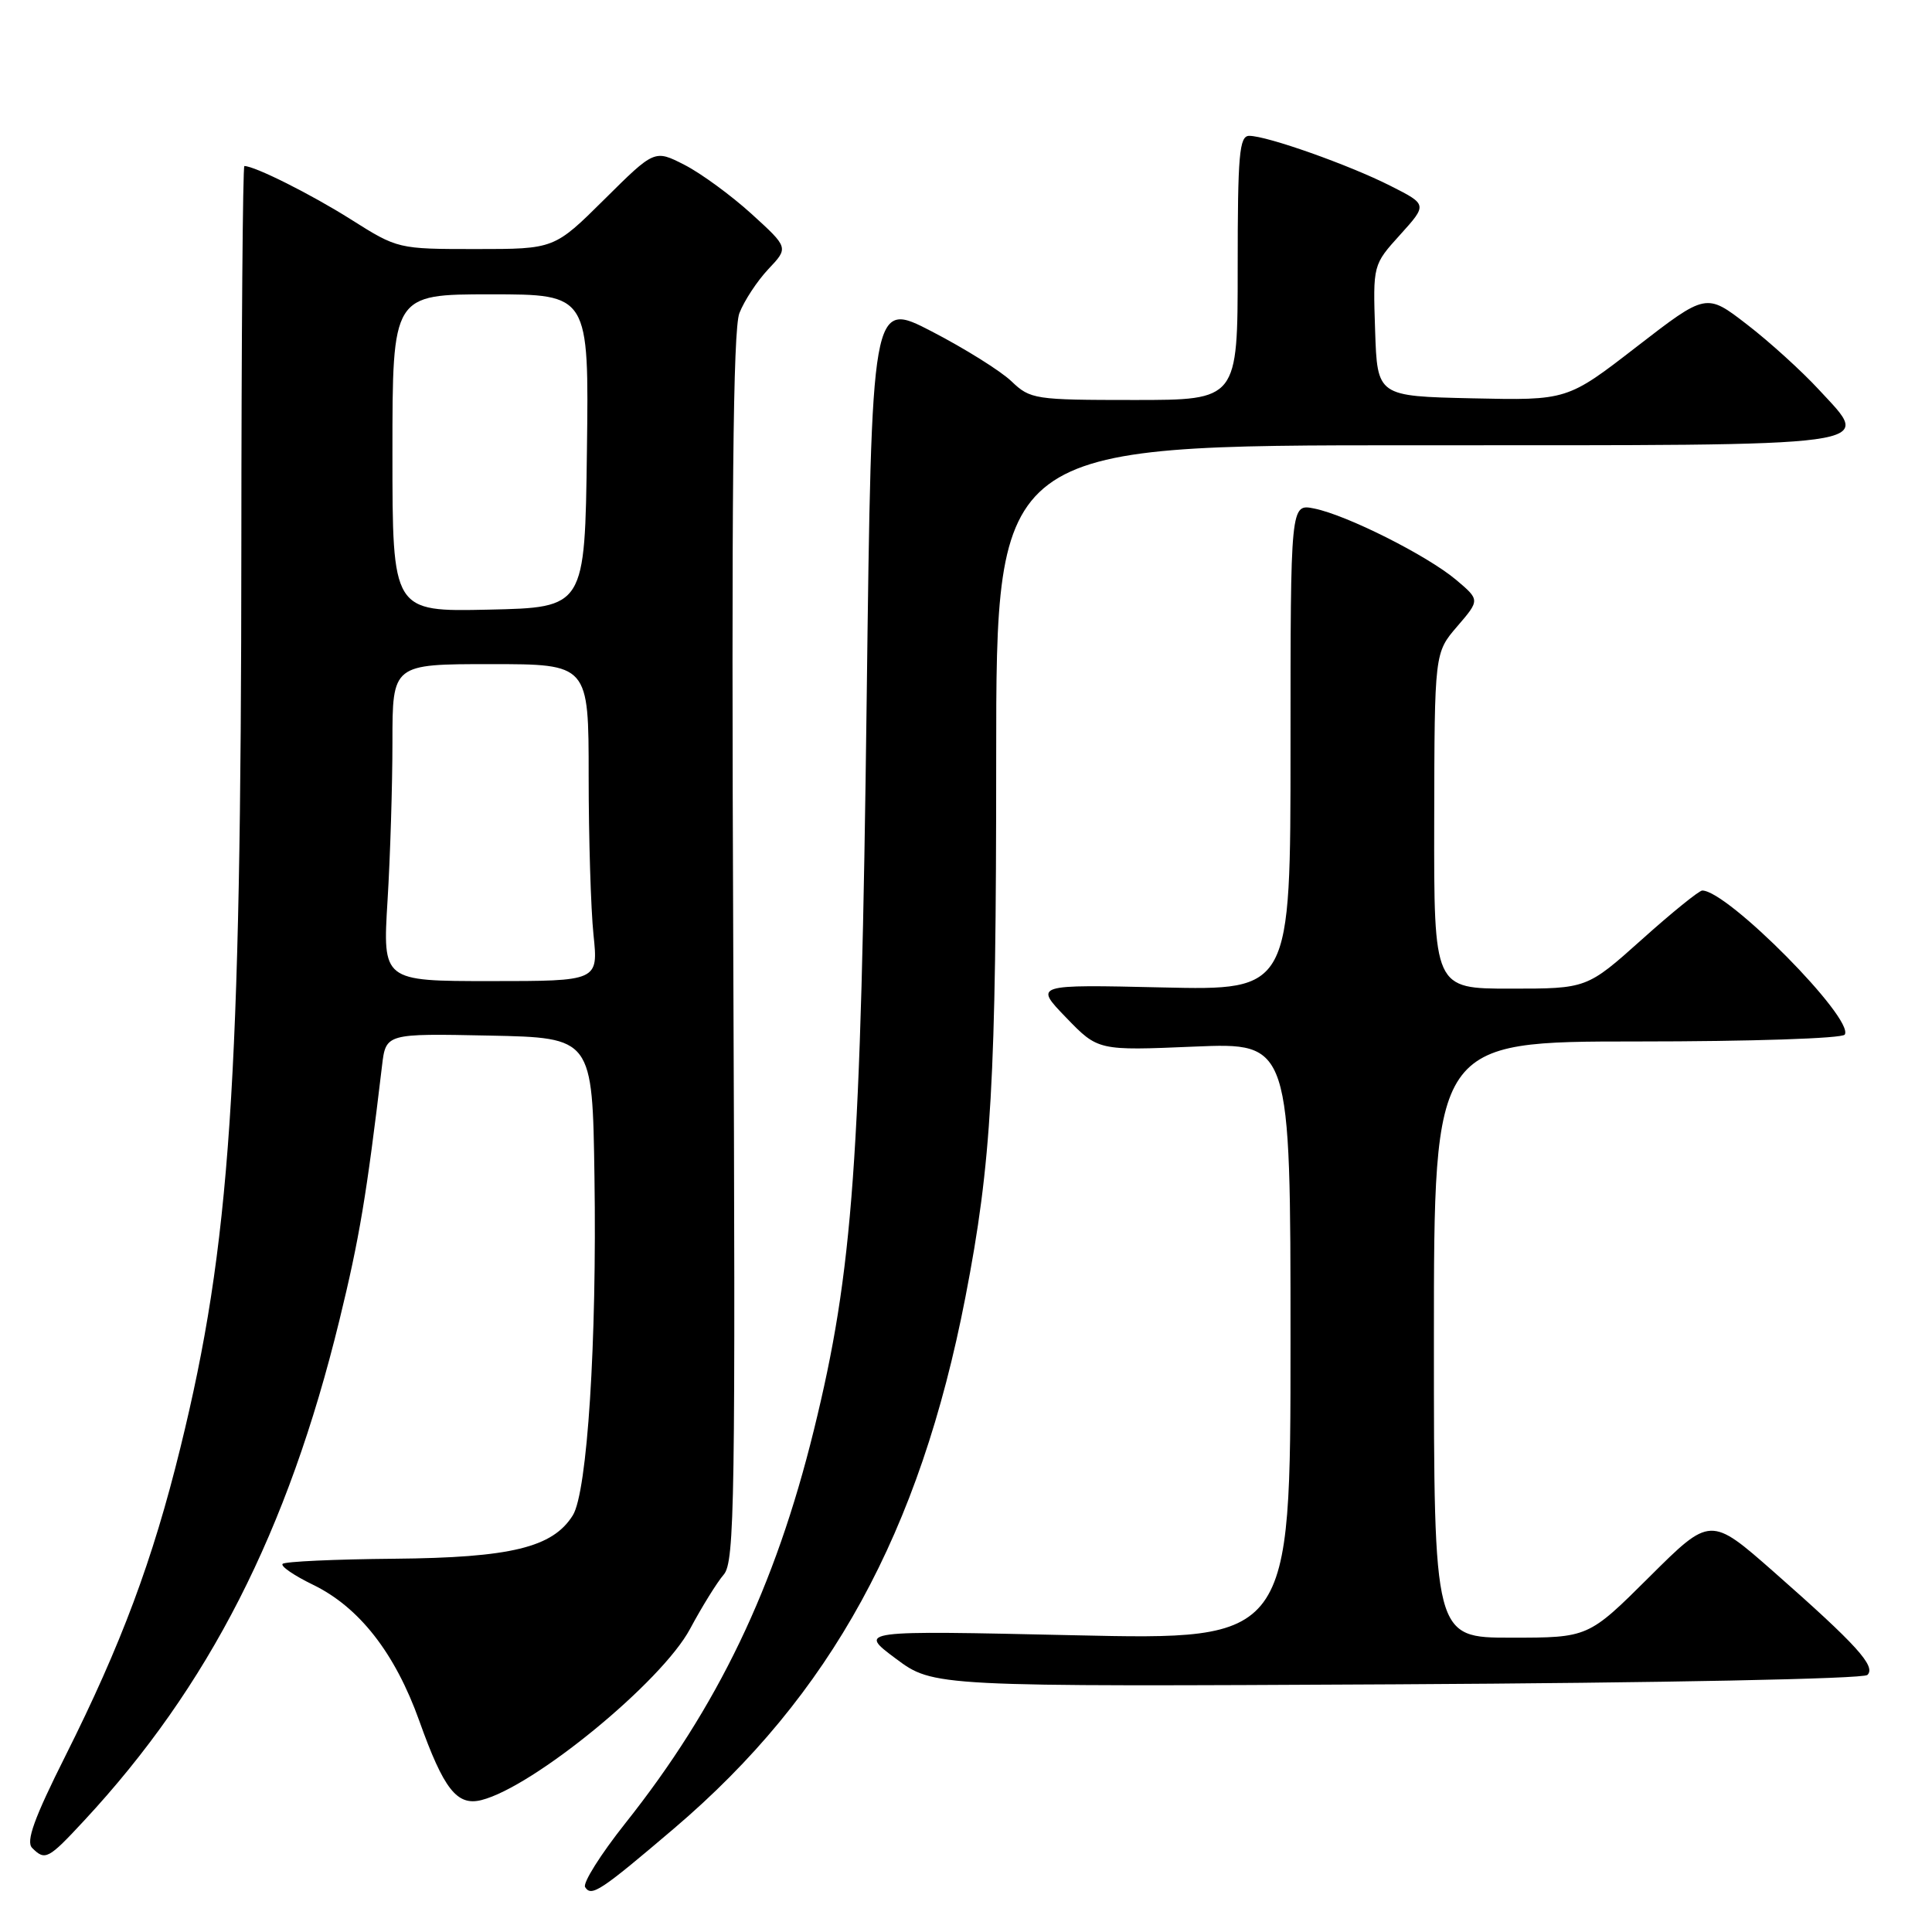<?xml version="1.0" encoding="UTF-8" standalone="no"?>
<!DOCTYPE svg PUBLIC "-//W3C//DTD SVG 1.1//EN" "http://www.w3.org/Graphics/SVG/1.1/DTD/svg11.dtd" >
<svg xmlns="http://www.w3.org/2000/svg" xmlns:xlink="http://www.w3.org/1999/xlink" version="1.1" viewBox="0 0 256 256">
 <g >
 <path fill="currentColor"
d=" M 89.35 242.25 C 110.08 224.59 121.87 203.07 127.92 171.89 C 131.39 154.00 132.00 143.29 132.00 100.54 C 132.00 59.00 132.00 59.00 187.38 59.00 C 250.50 59.00 248.11 59.33 241.02 51.64 C 238.75 49.18 234.46 45.28 231.48 42.99 C 226.08 38.82 226.08 38.82 216.87 45.94 C 207.67 53.06 207.67 53.06 195.09 52.78 C 182.50 52.50 182.50 52.50 182.21 43.80 C 181.92 35.09 181.92 35.09 185.53 31.10 C 189.14 27.10 189.14 27.10 184.23 24.62 C 178.76 21.85 167.89 18.00 165.53 18.00 C 164.21 18.00 164.00 20.45 164.00 35.50 C 164.00 53.00 164.00 53.00 150.30 53.00 C 137.09 53.00 136.52 52.91 134.02 50.52 C 132.60 49.16 127.85 46.19 123.47 43.92 C 115.50 39.79 115.50 39.79 114.84 92.65 C 114.08 153.99 113.04 168.37 107.84 189.50 C 102.71 210.35 95.11 226.18 82.82 241.64 C 79.58 245.73 77.20 249.51 77.53 250.05 C 78.36 251.38 79.55 250.59 89.35 242.25 Z  M 11.14 241.25 C 27.68 223.45 38.14 202.94 44.98 174.91 C 47.62 164.10 48.57 158.46 50.62 141.22 C 51.13 136.94 51.13 136.94 64.82 137.22 C 78.50 137.50 78.50 137.50 78.77 155.95 C 79.10 177.78 77.82 197.71 75.90 200.79 C 73.24 205.05 67.69 206.40 52.25 206.54 C 44.41 206.61 37.75 206.91 37.45 207.22 C 37.14 207.52 38.95 208.76 41.46 209.98 C 47.59 212.95 52.34 219.02 55.56 228.03 C 58.80 237.10 60.55 239.33 63.79 238.52 C 70.70 236.78 87.70 222.84 91.44 215.83 C 93.01 212.90 95.01 209.67 95.90 208.64 C 97.35 206.97 97.47 198.99 97.16 125.64 C 96.91 66.05 97.13 43.70 97.97 41.50 C 98.61 39.85 100.34 37.22 101.81 35.66 C 104.50 32.82 104.50 32.82 99.58 28.34 C 96.87 25.88 92.88 22.96 90.69 21.84 C 86.73 19.82 86.73 19.82 80.09 26.41 C 73.45 33.00 73.45 33.00 63.08 33.00 C 52.74 33.00 52.70 32.99 46.49 29.07 C 41.24 25.75 33.75 22.00 32.38 22.00 C 32.17 22.00 31.99 44.61 31.98 72.25 C 31.95 143.74 30.52 164.96 23.90 191.84 C 20.24 206.74 16.06 217.92 8.67 232.66 C 4.52 240.93 3.41 244.01 4.26 244.86 C 5.98 246.58 6.38 246.38 11.14 241.25 Z  M 247.44 221.94 C 248.61 220.80 246.02 217.95 235.07 208.31 C 226.64 200.90 226.64 200.90 218.55 208.95 C 210.46 217.00 210.46 217.00 200.23 217.00 C 190.00 217.00 190.00 217.00 190.00 177.50 C 190.00 138.00 190.00 138.00 216.94 138.00 C 232.00 138.00 244.13 137.60 244.44 137.09 C 245.73 135.00 228.91 118.00 225.56 118.00 C 225.14 118.00 221.53 120.92 217.54 124.50 C 210.27 131.00 210.27 131.00 200.14 131.00 C 190.00 131.00 190.00 131.00 190.04 108.75 C 190.08 86.50 190.08 86.50 193.09 83.00 C 196.10 79.50 196.10 79.50 192.94 76.83 C 189.10 73.60 178.44 68.24 174.13 67.38 C 171.00 66.75 171.00 66.75 171.00 98.99 C 171.00 131.23 171.00 131.23 154.01 130.84 C 137.03 130.45 137.03 130.45 141.26 134.83 C 145.50 139.22 145.50 139.22 158.25 138.68 C 171.00 138.15 171.00 138.15 171.00 177.73 C 171.00 217.32 171.00 217.32 142.34 216.68 C 113.69 216.04 113.69 216.04 118.69 219.77 C 123.69 223.50 123.69 223.50 185.09 223.18 C 220.24 222.99 246.90 222.46 247.44 221.94 Z  M 51.35 119.34 C 51.71 113.48 52.00 104.03 52.00 98.34 C 52.00 88.00 52.00 88.00 65.00 88.00 C 78.00 88.00 78.00 88.00 78.00 102.85 C 78.00 111.02 78.29 120.47 78.64 123.85 C 79.28 130.00 79.28 130.00 64.99 130.00 C 50.70 130.00 50.70 130.00 51.35 119.34 Z  M 52.00 60.03 C 52.00 39.00 52.00 39.00 65.02 39.00 C 78.04 39.00 78.04 39.00 77.77 59.75 C 77.50 80.50 77.50 80.50 64.75 80.78 C 52.00 81.06 52.00 81.06 52.00 60.03 Z "/>
</g>
</svg>